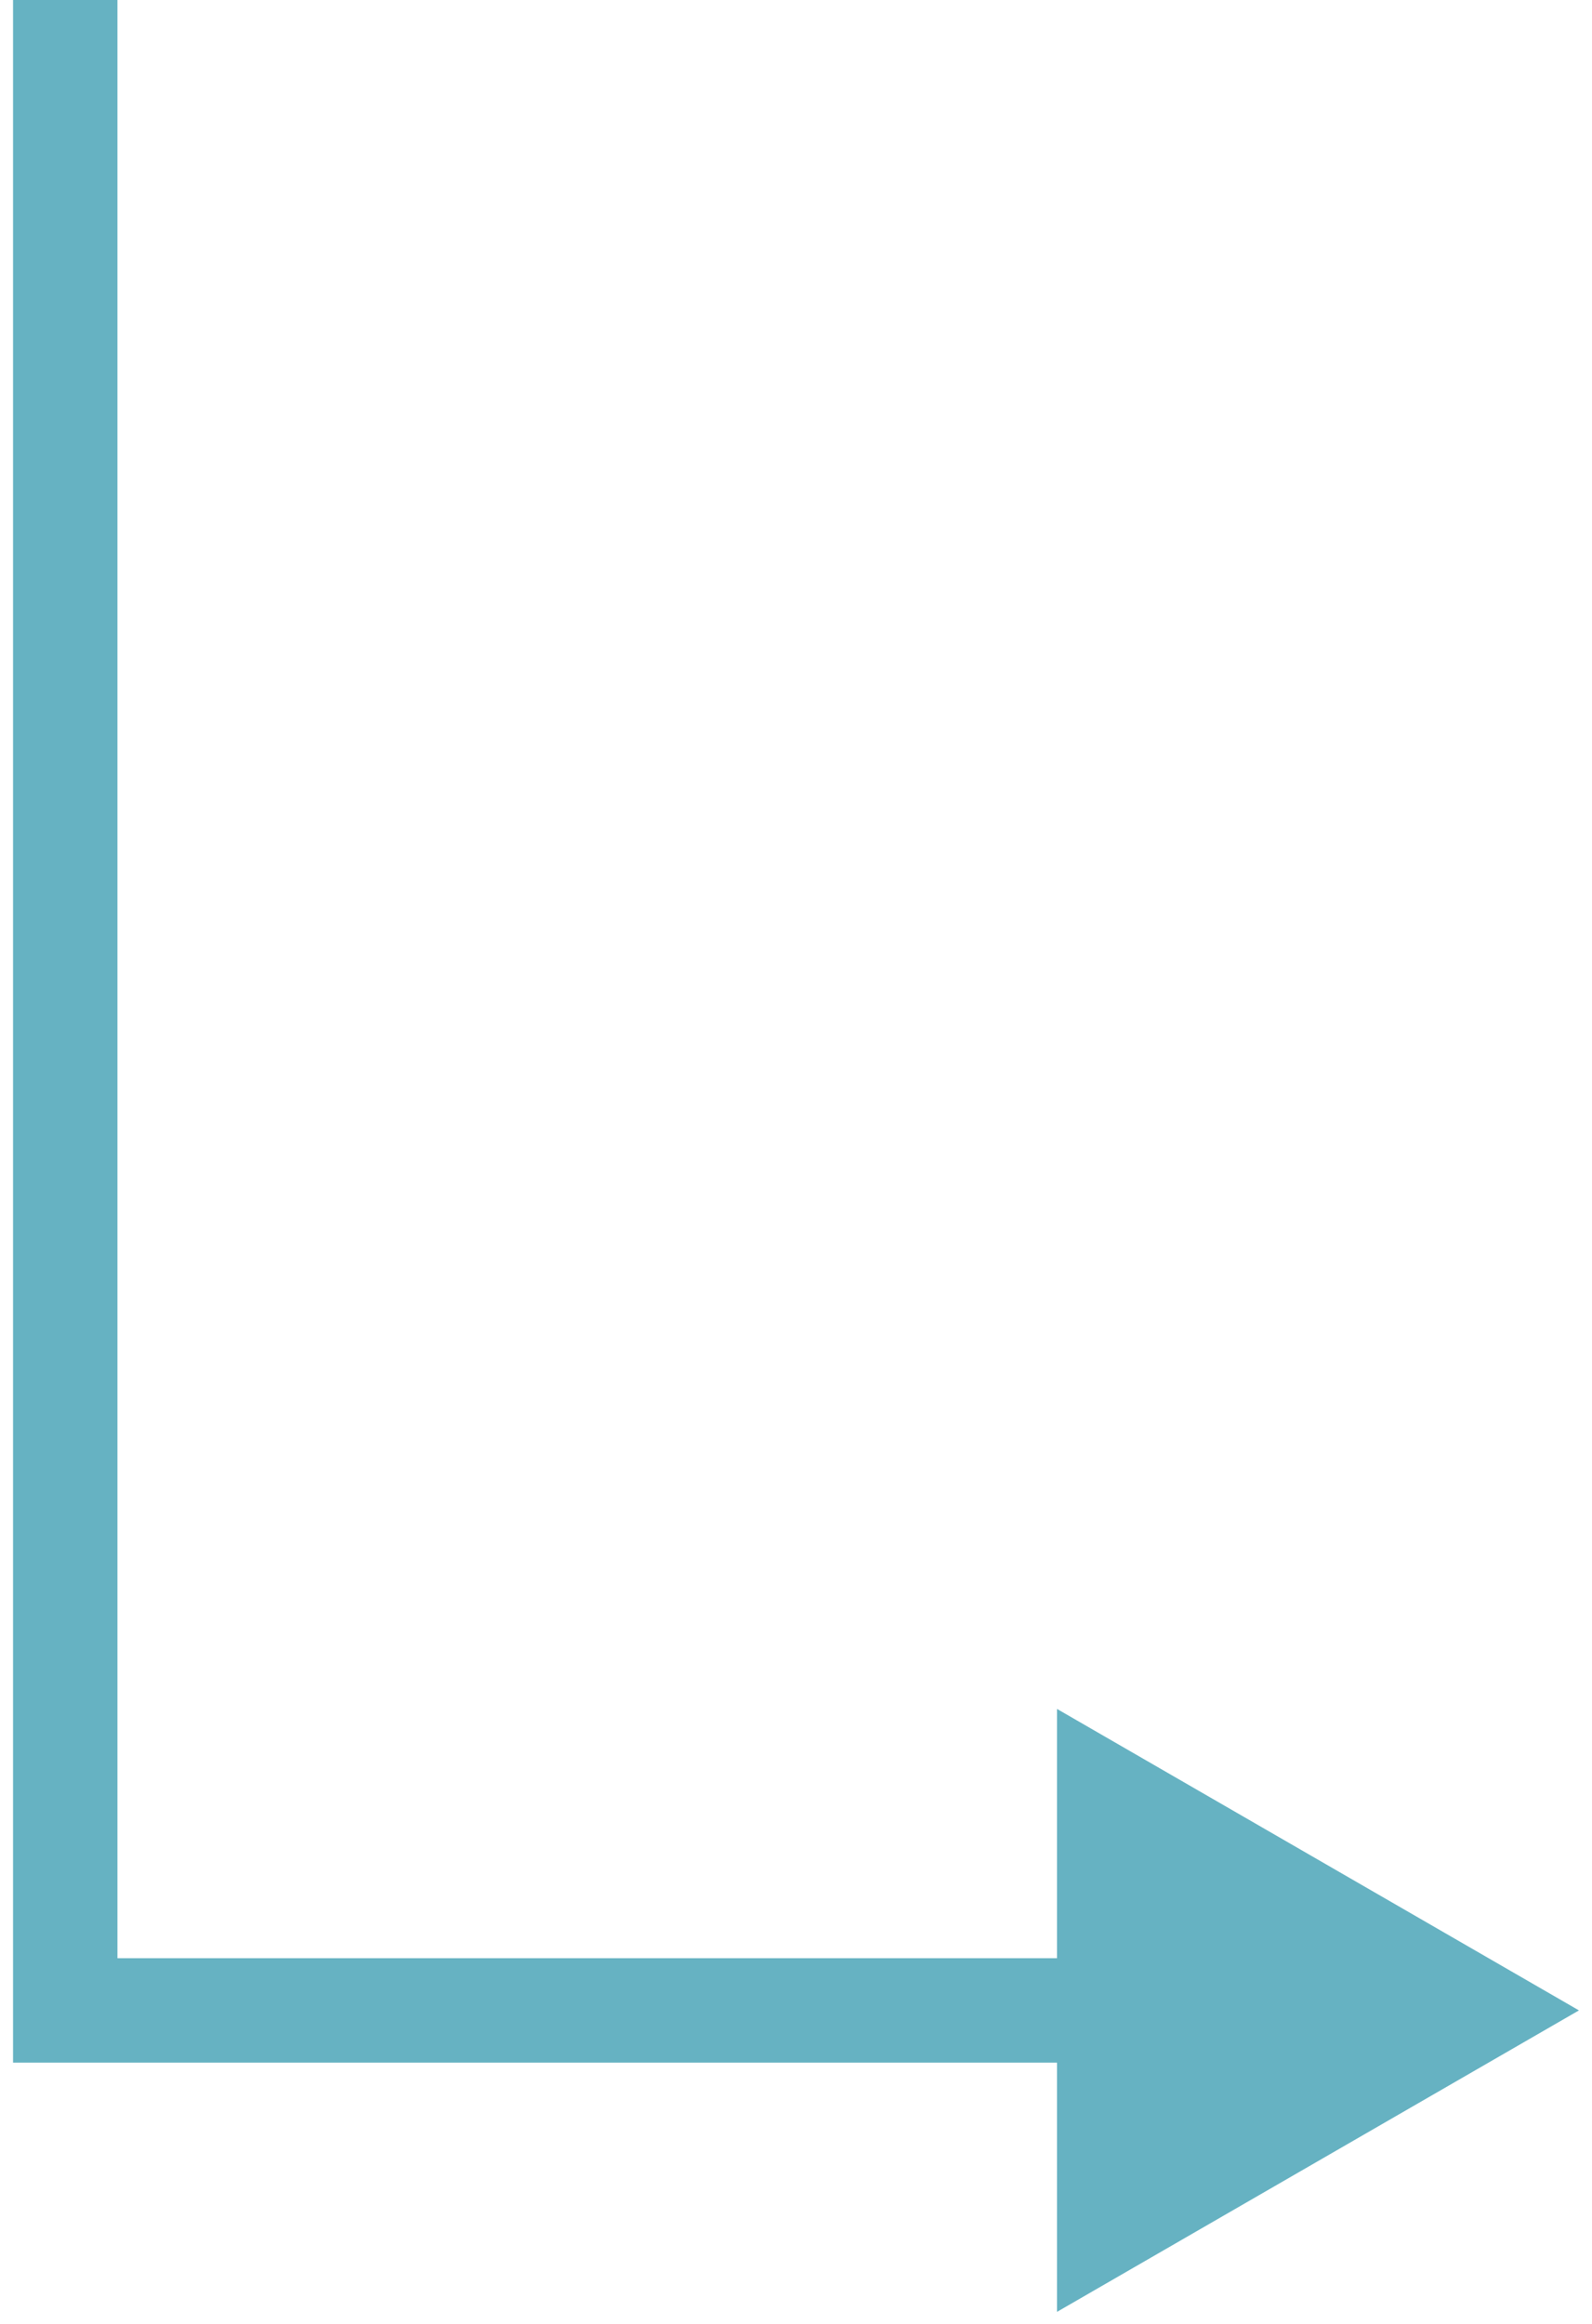 <svg width="61" height="89" viewBox="0 0 61 89" fill="none" xmlns="http://www.w3.org/2000/svg">
<path d="M2.5 77L2.5 79L0.5 79L0.5 77L2.5 77ZM60.5 77L40.5 88.547L40.5 65.453L60.5 77ZM4.5 8.74228e-08L4.5 77L0.5 77L0.5 -8.74228e-08L4.5 8.74228e-08ZM2.5 75L42.5 75L42.5 79L2.5 79L2.5 75Z" fill="#66B2C2"/>
</svg>
